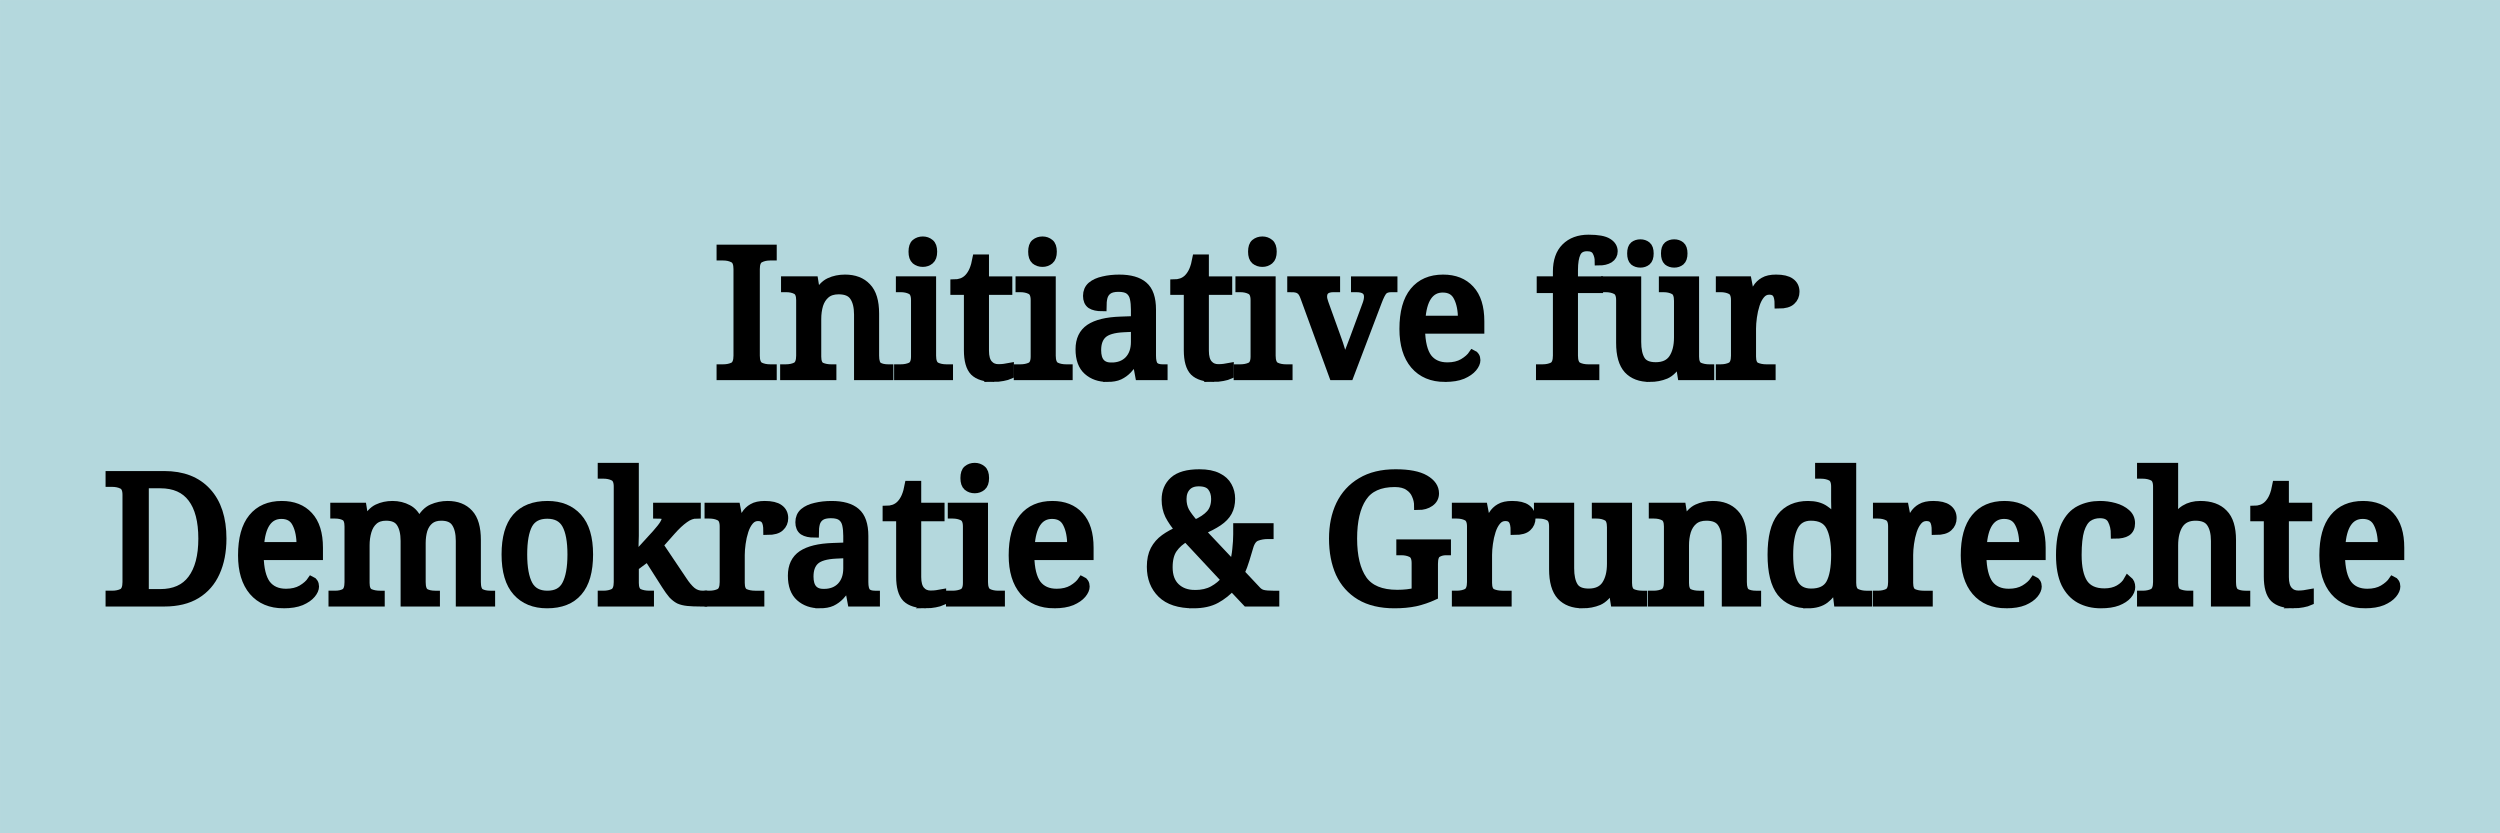 <?xml version="1.0" encoding="UTF-8" standalone="no"?>
<!-- Created with Inkscape (http://www.inkscape.org/) -->

<svg
   viewBox="0 0 79.375 26.458"
   version="1.1"
   id="svg5"
   inkscape:version="1.2.2 (b0a8486541, 2022-12-01)"
   sodipodi:docname="2025-10-12-demokratie-grundrechte-logo.svg"
   xmlns:inkscape="http://www.inkscape.org/namespaces/inkscape"
   xmlns:sodipodi="http://sodipodi.sourceforge.net/DTD/sodipodi-0.dtd"
   xmlns="http://www.w3.org/2000/svg"
   xmlns:svg="http://www.w3.org/2000/svg">
  <sodipodi:namedview
     id="namedview7"
     pagecolor="#ffffff"
     bordercolor="#000000"
     borderopacity="0.25"
     inkscape:showpageshadow="2"
     inkscape:pageopacity="0.0"
     inkscape:pagecheckerboard="0"
     inkscape:deskcolor="#d1d1d1"
     inkscape:document-units="mm"
     showgrid="false"
     inkscape:zoom="12.414927"
     inkscape:cx="45.268087"
     inkscape:cy="22.674318"
     inkscape:window-width="1920"
     inkscape:window-height="1052"
     inkscape:window-x="0"
     inkscape:window-y="0"
     inkscape:window-maximized="1"
     inkscape:current-layer="layer1" />
  <defs
     id="defs2">
    <rect
       x="51.551"
       y="341.524"
       width="646.963"
       height="273.219"
       id="rect113" />
  </defs>
  <g
     inkscape:label="Ebene 1"
     inkscape:groupmode="layer"
     id="layer1"
     transform="translate(15.697,1.323)">
    <g
       id="g286">
      <rect
         style="fill:#b4d8dd;fill-opacity:1;stroke:#b4d8dd;stroke-width:0.287;stroke-opacity:1"
         id="rect1934"
         width="79.088"
         height="26.171"
         x="-15.553"
         y="-1.179" />
      <g
         aria-label="Initiative für
Demokratie &amp; Grundrechte"
         transform="matrix(0.265,0,0,0.265,-75.203,-85.154)"
         id="text111"
         style="font-weight:600;font-size:21.333px;font-family:Orbitron;-inkscape-font-specification:'Orbitron Semi-Bold';white-space:pre;shape-inside:url(#rect113);stroke:#000000">
        <path
           d="m 310.904,361.389 v -0.896 h 0.277 q 0.725,0 1.237,-0.256 0.512,-0.277 0.512,-1.28 v -10.368 q 0,-1.003 -0.512,-1.259 -0.512,-0.277 -1.237,-0.277 h -0.277 v -0.896 h 6.208 v 0.896 h -0.277 q -0.725,0 -1.237,0.277 -0.512,0.256 -0.512,1.259 v 10.368 q 0,1.003 0.512,1.28 0.512,0.256 1.237,0.256 h 0.277 v 0.896 z"
           style="font-weight:normal;font-family:serif;-inkscape-font-specification:serif;text-align:center;text-anchor:middle"
           id="path178" />
        <path
           d="m 318.52,361.389 v -0.896 h 0.171 q 0.725,0 1.237,-0.256 0.512,-0.277 0.512,-1.28 v -6.656 q 0,-0.939 -0.512,-1.195 -0.491,-0.256 -1.195,-0.256 H 318.627 v -0.896 h 3.456 l 0.277,1.728 h 0.107 q 0.661,-1.195 1.472,-1.557 0.832,-0.384 1.856,-0.384 1.685,0 2.624,1.003 0.96,0.981 0.96,3.179 v 5.035 q 0,1.003 0.427,1.28 0.448,0.256 1.173,0.256 h 0.107 v 0.896 h -3.712 v -7.36 q 0,-1.387 -0.533,-2.155 -0.512,-0.768 -1.813,-0.768 -0.96,0 -1.536,0.491 -0.555,0.469 -0.811,1.259 -0.235,0.789 -0.235,1.707 v 4.501 q 0,0.939 0.491,1.195 0.512,0.235 1.216,0.235 h 0.107 v 0.896 z"
           style="font-weight:normal;font-family:serif;-inkscape-font-specification:serif;text-align:center;text-anchor:middle"
           id="path180" />
        <path
           d="m 335.118,347.821 q -0.512,0 -0.875,-0.299 -0.341,-0.299 -0.341,-1.024 0,-0.747 0.341,-1.024 0.363,-0.299 0.875,-0.299 0.491,0 0.853,0.299 0.363,0.277 0.363,1.024 0,0.725 -0.363,1.024 -0.363,0.299 -0.853,0.299 z m -2.944,13.568 v -0.896 h 0.277 q 0.704,0 1.216,-0.235 0.533,-0.256 0.533,-1.195 v -6.763 q 0,-0.939 -0.533,-1.195 -0.512,-0.256 -1.216,-0.256 h -0.064 v -0.896 h 3.819 v 9.003 q 0,1.003 0.512,1.28 0.512,0.256 1.237,0.256 h 0.277 v 0.896 z"
           style="font-weight:normal;font-family:serif;-inkscape-font-specification:serif;text-align:center;text-anchor:middle"
           id="path182" />
        <path
           d="m 343.63,361.603 q -1.621,0 -2.368,-0.725 -0.725,-0.747 -0.725,-2.581 v -7.125 h -1.621 v -0.853 q 0.384,0 0.853,-0.149 0.469,-0.171 0.811,-0.533 0.363,-0.384 0.597,-0.939 0.235,-0.555 0.384,-1.365 h 0.981 v 2.624 h 2.795 v 1.216 h -2.795 v 7.189 q 0,1.088 0.448,1.6 0.448,0.512 1.173,0.512 0.384,0 0.704,-0.043 0.32,-0.043 0.661,-0.107 v 0.939 q -0.277,0.128 -0.832,0.235 -0.555,0.107 -1.067,0.107 z"
           style="font-weight:normal;font-family:serif;-inkscape-font-specification:serif;text-align:center;text-anchor:middle"
           id="path184" />
        <path
           d="m 349.454,347.821 q -0.512,0 -0.875,-0.299 -0.341,-0.299 -0.341,-1.024 0,-0.747 0.341,-1.024 0.363,-0.299 0.875,-0.299 0.491,0 0.853,0.299 0.363,0.277 0.363,1.024 0,0.725 -0.363,1.024 -0.363,0.299 -0.853,0.299 z m -2.944,13.568 v -0.896 h 0.277 q 0.704,0 1.216,-0.235 0.533,-0.256 0.533,-1.195 v -6.763 q 0,-0.939 -0.533,-1.195 -0.512,-0.256 -1.216,-0.256 h -0.064 v -0.896 h 3.819 v 9.003 q 0,1.003 0.512,1.28 0.512,0.256 1.237,0.256 h 0.277 v 0.896 z"
           style="font-weight:normal;font-family:serif;-inkscape-font-specification:serif;text-align:center;text-anchor:middle"
           id="path186" />
        <path
           d="m 357.219,361.603 q -1.429,0 -2.368,-0.832 -0.939,-0.832 -0.939,-2.581 0,-1.707 1.195,-2.517 1.216,-0.811 3.669,-0.896 l 1.771,-0.064 v -1.28 q 0,-0.768 -0.128,-1.344 -0.128,-0.597 -0.555,-0.939 -0.427,-0.341 -1.301,-0.341 -0.811,0 -1.237,0.299 -0.427,0.299 -0.576,0.832 -0.128,0.512 -0.128,1.195 -0.896,0 -1.365,-0.299 -0.448,-0.32 -0.448,-1.045 0,-0.747 0.512,-1.195 0.533,-0.448 1.408,-0.64 0.875,-0.213 1.92,-0.213 1.963,0 2.923,0.832 0.981,0.832 0.981,2.859 v 5.525 q 0,0.896 0.299,1.216 0.299,0.32 1.024,0.32 h 0.064 v 0.896 h -2.88 l -0.341,-1.835 h -0.171 q -0.448,0.597 -0.875,1.067 -0.427,0.448 -1.003,0.725 -0.555,0.256 -1.451,0.256 z m 0.491,-1.323 q 1.301,0 2.069,-0.789 0.768,-0.811 0.768,-2.176 v -1.728 l -1.365,0.064 q -1.813,0.085 -2.517,0.747 -0.683,0.64 -0.683,1.899 0,1.984 1.728,1.984 z"
           style="font-weight:normal;font-family:serif;-inkscape-font-specification:serif;text-align:center;text-anchor:middle"
           id="path188" />
        <path
           d="m 369.976,361.603 q -1.621,0 -2.368,-0.725 -0.725,-0.747 -0.725,-2.581 v -7.125 h -1.621 v -0.853 q 0.384,0 0.853,-0.149 0.469,-0.171 0.811,-0.533 0.363,-0.384 0.597,-0.939 0.235,-0.555 0.384,-1.365 h 0.981 v 2.624 h 2.795 v 1.216 h -2.795 v 7.189 q 0,1.088 0.448,1.6 0.448,0.512 1.173,0.512 0.384,0 0.704,-0.043 0.32,-0.043 0.661,-0.107 v 0.939 q -0.277,0.128 -0.832,0.235 -0.555,0.107 -1.067,0.107 z"
           style="font-weight:normal;font-family:serif;-inkscape-font-specification:serif;text-align:center;text-anchor:middle"
           id="path190" />
        <path
           d="m 375.8,347.821 q -0.512,0 -0.875,-0.299 -0.341,-0.299 -0.341,-1.024 0,-0.747 0.341,-1.024 0.363,-0.299 0.875,-0.299 0.491,0 0.853,0.299 0.363,0.277 0.363,1.024 0,0.725 -0.363,1.024 -0.363,0.299 -0.853,0.299 z m -2.944,13.568 v -0.896 h 0.277 q 0.704,0 1.216,-0.235 0.533,-0.256 0.533,-1.195 v -6.763 q 0,-0.939 -0.533,-1.195 -0.512,-0.256 -1.216,-0.256 h -0.064 v -0.896 h 3.819 v 9.003 q 0,1.003 0.512,1.28 0.512,0.256 1.237,0.256 h 0.277 v 0.896 z"
           style="font-weight:normal;font-family:serif;-inkscape-font-specification:serif;text-align:center;text-anchor:middle"
           id="path192" />
        <path
           d="m 380.856,351.981 q -0.235,-0.683 -0.576,-0.896 -0.32,-0.235 -1.003,-0.235 v -0.896 h 5.333 v 0.896 h -0.277 q -1.28,0 -1.28,1.024 0,0.171 0.043,0.363 0.043,0.192 0.128,0.427 l 1.451,4.032 q 0.299,0.789 0.576,1.728 0.277,0.917 0.427,1.472 0.107,-0.448 0.448,-1.301 0.341,-0.853 0.619,-1.621 l 1.536,-4.16 q 0.192,-0.512 0.192,-0.917 0,-1.045 -1.408,-1.045 h -0.149 v -0.896 h 4.565 v 0.896 h -0.256 q -0.619,0 -0.939,0.32 -0.299,0.32 -0.683,1.344 l -3.371,8.875 h -1.941 z"
           style="font-weight:normal;font-family:serif;-inkscape-font-specification:serif;text-align:center;text-anchor:middle"
           id="path194" />
        <path
           d="m 397.667,361.603 q -2.325,0 -3.648,-1.536 -1.301,-1.536 -1.301,-4.309 0,-2.987 1.237,-4.501 1.237,-1.515 3.499,-1.515 2.069,0 3.243,1.28 1.195,1.28 1.195,3.819 v 0.981 h -7.104 q 0.043,2.325 0.832,3.392 0.811,1.045 2.347,1.045 1.109,0 1.877,-0.448 0.789,-0.469 1.173,-1.045 0.149,0.064 0.277,0.256 0.128,0.192 0.128,0.469 0,0.427 -0.405,0.917 -0.405,0.491 -1.237,0.853 -0.832,0.341 -2.112,0.341 z m 2.069,-6.933 q 0,-1.707 -0.533,-2.731 -0.512,-1.045 -1.792,-1.045 -1.173,0 -1.835,0.981 -0.64,0.96 -0.747,2.795 z"
           style="font-weight:normal;font-family:serif;-inkscape-font-specification:serif;text-align:center;text-anchor:middle"
           id="path196" />
        <path
           d="m 409.08,361.389 v -0.896 h 0.277 q 0.725,0 1.237,-0.256 0.512,-0.277 0.512,-1.28 v -8 h -1.941 v -1.003 h 1.941 v -1.067 q 0,-1.899 1.003,-2.901 1.024,-1.024 2.773,-1.024 1.664,0 2.325,0.427 0.661,0.405 0.661,1.067 0,0.576 -0.491,0.896 -0.491,0.299 -1.259,0.299 0,-0.64 -0.299,-1.173 -0.299,-0.533 -1.109,-0.533 -0.917,0 -1.259,0.704 -0.341,0.704 -0.341,2.048 v 1.259 h 3.008 v 1.003 h -3.008 v 8 q 0,1.003 0.512,1.28 0.512,0.256 1.237,0.256 h 0.811 v 0.896 z"
           style="font-weight:normal;font-family:serif;-inkscape-font-specification:serif;text-align:center;text-anchor:middle"
           id="path198" />
        <path
           d="m 422.2,361.603 q -1.685,0 -2.603,-0.981 -0.917,-1.003 -0.917,-3.2 v -5.12 q 0,-0.939 -0.533,-1.195 -0.512,-0.256 -1.216,-0.256 h -0.064 v -0.896 h 3.819 v 7.36 q 0,1.387 0.469,2.155 0.469,0.768 1.771,0.768 1.408,0 2.048,-0.939 0.64,-0.96 0.64,-2.517 v -4.395 q 0,-1.003 -0.512,-1.259 -0.512,-0.277 -1.237,-0.277 h -0.064 v -0.896 h 3.819 v 9.109 q 0,0.939 0.512,1.195 0.533,0.235 1.237,0.235 h 0.064 v 0.896 h -3.392 l -0.277,-1.728 h -0.107 q -0.661,1.195 -1.536,1.579 -0.875,0.363 -1.92,0.363 z m 2.944,-13.696 q -0.469,0 -0.789,-0.256 -0.299,-0.277 -0.299,-0.939 0,-0.683 0.299,-0.939 0.32,-0.256 0.789,-0.256 0.448,0 0.768,0.256 0.32,0.256 0.32,0.939 0,0.661 -0.32,0.939 -0.32,0.256 -0.768,0.256 z m -4.053,0 q -0.469,0 -0.789,-0.256 -0.299,-0.277 -0.299,-0.939 0,-0.683 0.299,-0.939 0.32,-0.256 0.789,-0.256 0.448,0 0.768,0.256 0.32,0.256 0.32,0.939 0,0.661 -0.32,0.939 -0.32,0.256 -0.768,0.256 z"
           style="font-weight:normal;font-family:serif;-inkscape-font-specification:serif;text-align:center;text-anchor:middle"
           id="path200" />
        <path
           d="m 430.627,361.389 v -0.896 h 0.064 q 0.725,0 1.237,-0.256 0.512,-0.277 0.512,-1.28 v -6.656 q 0,-0.939 -0.533,-1.195 -0.512,-0.256 -1.216,-0.256 h -0.064 v -0.896 h 3.285 l 0.405,2.112 h 0.107 q 0.277,-0.64 0.597,-1.173 0.32,-0.533 0.853,-0.832 0.533,-0.32 1.472,-0.32 1.173,0 1.728,0.405 0.576,0.405 0.576,1.152 0,0.661 -0.469,1.088 -0.448,0.427 -1.515,0.427 0,-0.875 -0.256,-1.259 -0.256,-0.405 -0.875,-0.405 -0.597,0 -1.003,0.469 -0.405,0.469 -0.64,1.195 -0.235,0.725 -0.341,1.515 -0.107,0.768 -0.107,1.387 v 3.349 q 0,0.939 0.512,1.195 0.533,0.235 1.237,0.235 h 0.597 v 0.896 z"
           style="font-weight:normal;font-family:serif;-inkscape-font-specification:serif;text-align:center;text-anchor:middle"
           id="path202" />
        <path
           d="m 237.699,388.511 v -0.896 h 0.277 q 0.725,0 1.237,-0.256 0.512,-0.277 0.512,-1.28 V 375.626 q 0,-0.939 -0.533,-1.195 -0.512,-0.256 -1.216,-0.256 h -0.277 v -0.896 h 6.528 q 3.307,0 5.12,1.984 1.835,1.984 1.835,5.611 0,2.325 -0.789,4.053 -0.768,1.707 -2.304,2.645 -1.536,0.939 -3.861,0.939 z m 6.037,-1.088 q 2.539,0 3.797,-1.685 1.28,-1.707 1.28,-4.864 0,-3.179 -1.259,-4.843 -1.259,-1.685 -3.797,-1.685 h -1.877 v 13.077 z"
           style="font-weight:normal;font-family:serif;-inkscape-font-specification:serif;text-align:center;text-anchor:middle"
           id="path204" />
        <path
           d="m 258.52,388.725 q -2.325,0 -3.648,-1.536 -1.301,-1.536 -1.301,-4.309 0,-2.987 1.237,-4.501 1.237,-1.515 3.499,-1.515 2.069,0 3.243,1.28 1.195,1.28 1.195,3.819 v 0.981 h -7.104 q 0.043,2.325 0.832,3.392 0.811,1.045 2.347,1.045 1.109,0 1.877,-0.448 0.789,-0.469 1.173,-1.045 0.149,0.064 0.277,0.256 0.128,0.192 0.128,0.469 0,0.427 -0.405,0.917 -0.405,0.491 -1.237,0.853 -0.832,0.341 -2.112,0.341 z m 2.069,-6.933 q 0,-1.707 -0.533,-2.731 -0.512,-1.045 -1.792,-1.045 -1.173,0 -1.835,0.981 -0.64,0.96 -0.747,2.795 z"
           style="font-weight:normal;font-family:serif;-inkscape-font-specification:serif;text-align:center;text-anchor:middle"
           id="path206" />
        <path
           d="m 264.408,388.511 v -0.896 h 0.277 q 0.725,0 1.173,-0.256 0.469,-0.277 0.469,-1.28 v -6.656 q 0,-0.939 -0.469,-1.195 -0.469,-0.256 -1.173,-0.256 h -0.064 v -0.896 h 3.349 l 0.277,1.728 h 0.107 q 0.64,-1.195 1.429,-1.557 0.811,-0.384 1.792,-0.384 1.024,0 1.856,0.448 0.832,0.427 1.237,1.493 h 0.171 q 0.64,-1.195 1.493,-1.557 0.875,-0.384 1.856,-0.384 1.643,0 2.56,1.003 0.917,0.981 0.917,3.179 v 5.035 q 0,1.003 0.448,1.28 0.469,0.256 1.195,0.256 h 0.064 v 0.896 h -3.712 v -7.36 q 0,-1.387 -0.512,-2.155 -0.491,-0.768 -1.728,-0.768 -0.875,0 -1.408,0.448 -0.512,0.427 -0.747,1.152 -0.213,0.725 -0.213,1.579 v 4.672 q 0,1.003 0.448,1.28 0.469,0.256 1.195,0.256 h 0.064 v 0.896 h -3.712 v -7.36 q 0,-1.387 -0.512,-2.155 -0.491,-0.768 -1.728,-0.768 -0.917,0 -1.472,0.491 -0.533,0.469 -0.768,1.259 -0.235,0.789 -0.235,1.707 v 4.501 q 0,0.939 0.512,1.195 0.533,0.235 1.237,0.235 h 0.064 v 0.896 z"
           style="font-weight:normal;font-family:serif;-inkscape-font-specification:serif;text-align:center;text-anchor:middle"
           id="path208" />
        <path
           d="m 290.094,388.725 q -2.304,0 -3.627,-1.472 -1.323,-1.472 -1.323,-4.48 0,-2.987 1.259,-4.437 1.28,-1.472 3.755,-1.472 2.304,0 3.627,1.472 1.323,1.451 1.323,4.437 0,3.008 -1.28,4.48 -1.259,1.472 -3.733,1.472 z m 0.043,-1.109 q 1.6,0 2.24,-1.216 0.661,-1.237 0.661,-3.627 0,-2.389 -0.661,-3.584 -0.661,-1.195 -2.261,-1.195 -1.6,0 -2.261,1.195 -0.64,1.195 -0.64,3.584 0,2.389 0.661,3.627 0.661,1.216 2.261,1.216 z"
           style="font-weight:normal;font-family:serif;-inkscape-font-specification:serif;text-align:center;text-anchor:middle"
           id="path210" />
        <path
           d="m 296.664,388.511 v -0.896 h 0.171 q 0.725,0 1.237,-0.256 0.512,-0.277 0.512,-1.28 v -11.435 q 0,-0.939 -0.533,-1.195 -0.512,-0.256 -1.216,-0.256 h -0.171 v -0.896 h 3.925 v 8.235 q 0,0.277 -0.021,0.725 0,0.448 -0.021,0.896 -0.021,0.448 -0.043,0.768 0,0.299 0,0.299 l 2.667,-2.923 q 0.683,-0.768 0.917,-1.173 0.256,-0.427 0.256,-0.725 0,-0.277 -0.256,-0.341 -0.256,-0.085 -0.789,-0.085 v -0.896 h 4.715 v 0.896 q -0.725,0 -1.451,0.533 -0.725,0.512 -1.557,1.451 l -1.493,1.685 2.837,4.224 q 0.555,0.853 1.088,1.301 0.555,0.448 1.28,0.448 h 0.064 v 0.896 h -0.299 q -0.917,0 -1.536,-0.064 -0.619,-0.064 -1.045,-0.256 -0.405,-0.213 -0.789,-0.619 -0.363,-0.427 -0.811,-1.131 l -2.133,-3.349 -1.579,1.173 v 1.92 q 0,0.939 0.512,1.195 0.533,0.235 1.237,0.235 h 0.064 v 0.896 z"
           style="font-weight:normal;font-family:serif;-inkscape-font-specification:serif;text-align:center;text-anchor:middle"
           id="path212" />
        <path
           d="m 309.464,388.511 v -0.896 h 0.064 q 0.725,0 1.237,-0.256 0.512,-0.277 0.512,-1.28 v -6.656 q 0,-0.939 -0.533,-1.195 -0.512,-0.256 -1.216,-0.256 h -0.064 v -0.896 h 3.285 l 0.405,2.112 h 0.107 q 0.277,-0.64 0.597,-1.173 0.32,-0.533 0.853,-0.832 0.533,-0.32 1.472,-0.32 1.173,0 1.728,0.405 0.576,0.405 0.576,1.152 0,0.661 -0.469,1.088 -0.448,0.427 -1.515,0.427 0,-0.875 -0.256,-1.259 -0.256,-0.405 -0.875,-0.405 -0.597,0 -1.003,0.469 -0.405,0.469 -0.64,1.195 -0.235,0.725 -0.341,1.515 -0.107,0.768 -0.107,1.387 v 3.349 q 0,0.939 0.512,1.195 0.533,0.235 1.237,0.235 h 0.597 v 0.896 z"
           style="font-weight:normal;font-family:serif;-inkscape-font-specification:serif;text-align:center;text-anchor:middle"
           id="path214" />
        <path
           d="m 322.755,388.725 q -1.429,0 -2.368,-0.832 -0.939,-0.832 -0.939,-2.581 0,-1.707 1.195,-2.517 1.216,-0.811 3.669,-0.896 l 1.771,-0.064 v -1.28 q 0,-0.768 -0.128,-1.344 -0.128,-0.597 -0.555,-0.939 -0.427,-0.341 -1.301,-0.341 -0.811,0 -1.237,0.299 -0.427,0.299 -0.576,0.832 -0.128,0.512 -0.128,1.195 -0.896,0 -1.365,-0.299 -0.448,-0.32 -0.448,-1.045 0,-0.747 0.512,-1.195 0.533,-0.448 1.408,-0.64 0.875,-0.213 1.92,-0.213 1.963,0 2.923,0.832 0.981,0.832 0.981,2.859 v 5.525 q 0,0.896 0.299,1.216 0.299,0.32 1.024,0.32 h 0.064 v 0.896 h -2.88 l -0.341,-1.835 h -0.171 q -0.448,0.597 -0.875,1.067 -0.427,0.448 -1.003,0.725 -0.555,0.256 -1.451,0.256 z m 0.491,-1.323 q 1.301,0 2.069,-0.789 0.768,-0.811 0.768,-2.176 v -1.728 l -1.365,0.064 q -1.813,0.085 -2.517,0.747 -0.683,0.64 -0.683,1.899 0,1.984 1.728,1.984 z"
           style="font-weight:normal;font-family:serif;-inkscape-font-specification:serif;text-align:center;text-anchor:middle"
           id="path216" />
        <path
           d="m 335.512,388.725 q -1.621,0 -2.368,-0.725 -0.725,-0.747 -0.725,-2.581 v -7.125 h -1.621 v -0.853 q 0.384,0 0.853,-0.149 0.469,-0.171 0.811,-0.533 0.363,-0.384 0.597,-0.939 0.235,-0.555 0.384,-1.365 h 0.981 v 2.624 h 2.795 v 1.216 h -2.795 v 7.189 q 0,1.088 0.448,1.6 0.448,0.512 1.173,0.512 0.384,0 0.704,-0.043 0.32,-0.043 0.661,-0.107 v 0.939 q -0.277,0.128 -0.832,0.235 -0.555,0.107 -1.067,0.107 z"
           style="font-weight:normal;font-family:serif;-inkscape-font-specification:serif;text-align:center;text-anchor:middle"
           id="path218" />
        <path
           d="m 341.336,374.943 q -0.512,0 -0.875,-0.299 -0.341,-0.299 -0.341,-1.024 0,-0.747 0.341,-1.024 0.363,-0.299 0.875,-0.299 0.491,0 0.853,0.299 0.363,0.277 0.363,1.024 0,0.725 -0.363,1.024 -0.363,0.299 -0.853,0.299 z m -2.944,13.568 v -0.896 h 0.277 q 0.704,0 1.216,-0.235 0.533,-0.256 0.533,-1.195 v -6.763 q 0,-0.939 -0.533,-1.195 -0.512,-0.256 -1.216,-0.256 h -0.064 v -0.896 h 3.819 v 9.003 q 0,1.003 0.512,1.28 0.512,0.256 1.237,0.256 h 0.277 v 0.896 z"
           style="font-weight:normal;font-family:serif;-inkscape-font-specification:serif;text-align:center;text-anchor:middle"
           id="path220" />
        <path
           d="m 350.851,388.725 q -2.325,0 -3.648,-1.536 -1.301,-1.536 -1.301,-4.309 0,-2.987 1.237,-4.501 1.237,-1.515 3.499,-1.515 2.069,0 3.243,1.28 1.195,1.28 1.195,3.819 v 0.981 h -7.104 q 0.043,2.325 0.832,3.392 0.811,1.045 2.347,1.045 1.109,0 1.877,-0.448 0.789,-0.469 1.173,-1.045 0.149,0.064 0.277,0.256 0.128,0.192 0.128,0.469 0,0.427 -0.405,0.917 -0.405,0.491 -1.237,0.853 -0.832,0.341 -2.112,0.341 z m 2.069,-6.933 q 0,-1.707 -0.533,-2.731 -0.512,-1.045 -1.792,-1.045 -1.173,0 -1.835,0.981 -0.64,0.96 -0.747,2.795 z"
           style="font-weight:normal;font-family:serif;-inkscape-font-specification:serif;text-align:center;text-anchor:middle"
           id="path222" />
        <path
           d="m 367.533,388.725 q -2.56,0 -3.819,-1.237 -1.259,-1.237 -1.259,-3.243 0,-1.216 0.427,-2.027 0.427,-0.811 1.195,-1.365 0.768,-0.555 1.792,-0.981 -0.811,-0.96 -1.237,-1.792 -0.405,-0.832 -0.405,-1.877 0,-1.408 0.939,-2.261 0.96,-0.875 3.093,-0.875 1.365,0 2.197,0.427 0.832,0.405 1.195,1.088 0.384,0.683 0.384,1.515 0,0.917 -0.363,1.579 -0.363,0.661 -1.152,1.195 -0.789,0.533 -2.091,1.088 l 3.883,4.117 q 0.299,-0.96 0.384,-1.941 0.107,-0.981 0.107,-1.771 v -0.832 h 3.84 v 0.896 h -0.192 q -0.725,0 -1.344,0.235 -0.619,0.235 -0.896,1.216 -0.192,0.683 -0.448,1.493 -0.235,0.789 -0.597,1.6 l 1.984,2.112 q 0.299,0.32 0.704,0.427 0.427,0.107 1.28,0.107 h 0.192 v 0.896 h -3.413 l -1.771,-1.877 q -0.768,0.875 -1.877,1.493 -1.088,0.597 -2.731,0.597 z m 0.171,-9.579 q 1.259,-0.555 1.856,-1.237 0.597,-0.683 0.597,-1.792 0,-0.853 -0.448,-1.429 -0.448,-0.576 -1.536,-0.576 -0.939,0 -1.451,0.555 -0.512,0.555 -0.512,1.472 0,0.811 0.341,1.472 0.363,0.64 1.152,1.536 z m 0.021,8.384 q 1.259,0 2.155,-0.491 0.896,-0.491 1.493,-1.237 l -4.715,-5.056 q -0.981,0.533 -1.557,1.365 -0.555,0.811 -0.555,2.197 0,1.557 0.875,2.389 0.875,0.832 2.304,0.832 z"
           style="font-weight:normal;font-family:serif;-inkscape-font-specification:serif;text-align:center;text-anchor:middle"
           id="path224" />
        <path
           d="m 391.619,388.725 q -2.475,0 -4.117,-0.981 -1.621,-0.981 -2.432,-2.731 -0.789,-1.771 -0.789,-4.139 0,-2.304 0.832,-4.053 0.853,-1.771 2.517,-2.752 1.664,-1.003 4.117,-1.003 2.368,0 3.541,0.683 1.173,0.683 1.173,1.707 0,0.683 -0.576,1.088 -0.576,0.405 -1.408,0.405 0,-0.661 -0.277,-1.28 -0.256,-0.64 -0.875,-1.045 -0.619,-0.427 -1.664,-0.427 -2.709,0 -3.861,1.749 -1.152,1.728 -1.152,4.928 0,3.2 1.195,4.928 1.216,1.707 4.117,1.707 0.619,0 1.195,-0.064 0.576,-0.064 1.024,-0.192 v -3.435 q 0,-0.939 -0.533,-1.195 -0.512,-0.256 -1.216,-0.256 h -0.085 v -0.896 h 5.547 v 0.896 h -0.085 q -0.597,0 -1.045,0.277 -0.427,0.256 -0.427,1.259 v 3.84 q -1.067,0.491 -2.197,0.747 -1.131,0.235 -2.517,0.235 z"
           style="font-weight:normal;font-family:serif;-inkscape-font-specification:serif;text-align:center;text-anchor:middle"
           id="path226" />
        <path
           d="m 399,388.511 v -0.896 h 0.064 q 0.725,0 1.237,-0.256 0.512,-0.277 0.512,-1.28 v -6.656 q 0,-0.939 -0.533,-1.195 -0.512,-0.256 -1.216,-0.256 h -0.064 v -0.896 h 3.285 l 0.405,2.112 h 0.107 q 0.277,-0.64 0.597,-1.173 0.32,-0.533 0.853,-0.832 0.533,-0.32 1.472,-0.32 1.173,0 1.728,0.405 0.576,0.405 0.576,1.152 0,0.661 -0.469,1.088 -0.448,0.427 -1.515,0.427 0,-0.875 -0.256,-1.259 -0.256,-0.405 -0.875,-0.405 -0.597,0 -1.003,0.469 -0.405,0.469 -0.64,1.195 -0.235,0.725 -0.341,1.515 -0.107,0.768 -0.107,1.387 v 3.349 q 0,0.939 0.512,1.195 0.533,0.235 1.237,0.235 h 0.597 v 0.896 z"
           style="font-weight:normal;font-family:serif;-inkscape-font-specification:serif;text-align:center;text-anchor:middle"
           id="path228" />
        <path
           d="m 414.168,388.725 q -1.685,0 -2.603,-0.981 -0.917,-1.003 -0.917,-3.2 v -5.12 q 0,-0.939 -0.533,-1.195 -0.512,-0.256 -1.216,-0.256 h -0.064 v -0.896 h 3.819 v 7.36 q 0,1.387 0.469,2.155 0.469,0.768 1.771,0.768 1.408,0 2.048,-0.939 0.64,-0.96 0.64,-2.517 v -4.395 q 0,-1.003 -0.512,-1.259 -0.512,-0.277 -1.237,-0.277 h -0.064 v -0.896 h 3.819 v 9.109 q 0,0.939 0.512,1.195 0.533,0.235 1.237,0.235 h 0.064 v 0.896 h -3.392 l -0.277,-1.728 h -0.107 q -0.661,1.195 -1.536,1.579 -0.875,0.363 -1.92,0.363 z"
           style="font-weight:normal;font-family:serif;-inkscape-font-specification:serif;text-align:center;text-anchor:middle"
           id="path230" />
        <path
           d="m 422.488,388.511 v -0.896 h 0.171 q 0.725,0 1.237,-0.256 0.512,-0.277 0.512,-1.28 v -6.656 q 0,-0.939 -0.512,-1.195 -0.491,-0.256 -1.195,-0.256 h -0.107 v -0.896 h 3.456 l 0.277,1.728 h 0.107 q 0.661,-1.195 1.472,-1.557 0.832,-0.384 1.856,-0.384 1.685,0 2.624,1.003 0.96,0.981 0.96,3.179 v 5.035 q 0,1.003 0.427,1.28 0.448,0.256 1.173,0.256 h 0.107 v 0.896 h -3.712 v -7.36 q 0,-1.387 -0.533,-2.155 -0.512,-0.768 -1.813,-0.768 -0.96,0 -1.536,0.491 -0.555,0.469 -0.811,1.259 -0.235,0.789 -0.235,1.707 v 4.501 q 0,0.939 0.491,1.195 0.512,0.235 1.216,0.235 h 0.107 v 0.896 z"
           style="font-weight:normal;font-family:serif;-inkscape-font-specification:serif;text-align:center;text-anchor:middle"
           id="path232" />
        <path
           d="m 441.176,388.725 q -2.112,0 -3.243,-1.408 -1.109,-1.429 -1.109,-4.501 0,-3.093 1.109,-4.523 1.131,-1.429 3.243,-1.429 1.237,0 2.005,0.533 0.789,0.512 1.259,1.344 h 0.128 q -0.064,-0.533 -0.107,-1.173 -0.021,-0.661 -0.021,-1.173 v -1.749 q 0,-0.939 -0.533,-1.195 -0.512,-0.256 -1.216,-0.256 h -0.171 v -0.896 h 3.925 v 13.867 q 0,0.939 0.512,1.195 0.533,0.256 1.237,0.256 h 0.171 v 0.896 h -3.605 l -0.235,-1.92 h -0.085 q -0.469,0.981 -1.237,1.557 -0.768,0.576 -2.027,0.576 z m 0.363,-1.365 q 1.664,0 2.283,-1.109 0.619,-1.131 0.619,-3.435 0,-2.219 -0.619,-3.392 -0.619,-1.195 -2.304,-1.195 -1.408,0 -2.027,1.195 -0.597,1.173 -0.597,3.413 0,2.261 0.597,3.392 0.619,1.131 2.048,1.131 z"
           style="font-weight:normal;font-family:serif;-inkscape-font-specification:serif;text-align:center;text-anchor:middle"
           id="path234" />
        <path
           d="m 449.453,388.511 v -0.896 h 0.064 q 0.725,0 1.237,-0.256 0.512,-0.277 0.512,-1.28 v -6.656 q 0,-0.939 -0.533,-1.195 -0.512,-0.256 -1.216,-0.256 h -0.064 v -0.896 h 3.285 l 0.405,2.112 h 0.107 q 0.277,-0.64 0.597,-1.173 0.32,-0.533 0.853,-0.832 0.533,-0.32 1.472,-0.32 1.173,0 1.728,0.405 0.576,0.405 0.576,1.152 0,0.661 -0.469,1.088 -0.448,0.427 -1.515,0.427 0,-0.875 -0.256,-1.259 -0.256,-0.405 -0.875,-0.405 -0.597,0 -1.003,0.469 -0.405,0.469 -0.64,1.195 -0.235,0.725 -0.341,1.515 -0.107,0.768 -0.107,1.387 v 3.349 q 0,0.939 0.512,1.195 0.533,0.235 1.237,0.235 h 0.597 v 0.896 z"
           style="font-weight:normal;font-family:serif;-inkscape-font-specification:serif;text-align:center;text-anchor:middle"
           id="path236" />
        <path
           d="m 464.92,388.725 q -2.325,0 -3.648,-1.536 -1.301,-1.536 -1.301,-4.309 0,-2.987 1.237,-4.501 1.237,-1.515 3.499,-1.515 2.069,0 3.243,1.28 1.195,1.28 1.195,3.819 v 0.981 h -7.104 q 0.043,2.325 0.832,3.392 0.811,1.045 2.347,1.045 1.109,0 1.877,-0.448 0.789,-0.469 1.173,-1.045 0.149,0.064 0.277,0.256 0.128,0.192 0.128,0.469 0,0.427 -0.405,0.917 -0.405,0.491 -1.237,0.853 -0.832,0.341 -2.112,0.341 z m 2.069,-6.933 q 0,-1.707 -0.533,-2.731 -0.512,-1.045 -1.792,-1.045 -1.173,0 -1.835,0.981 -0.64,0.96 -0.747,2.795 z"
           style="font-weight:normal;font-family:serif;-inkscape-font-specification:serif;text-align:center;text-anchor:middle"
           id="path238" />
        <path
           d="m 476.248,388.725 q -1.408,0 -2.517,-0.597 -1.088,-0.597 -1.728,-1.877 -0.619,-1.301 -0.619,-3.392 0,-2.283 0.619,-3.584 0.64,-1.323 1.707,-1.856 1.088,-0.555 2.432,-0.555 0.896,0 1.749,0.235 0.853,0.235 1.408,0.725 0.555,0.469 0.555,1.216 0,0.725 -0.491,1.045 -0.469,0.299 -1.408,0.299 0,-1.003 -0.384,-1.728 -0.363,-0.725 -1.429,-0.725 -0.811,0 -1.429,0.427 -0.597,0.427 -0.939,1.493 -0.32,1.067 -0.32,2.987 0,2.261 0.747,3.392 0.768,1.109 2.475,1.109 1.003,0 1.728,-0.405 0.747,-0.427 1.109,-1.088 0.363,0.299 0.363,0.832 0,0.491 -0.405,0.96 -0.405,0.469 -1.216,0.789 -0.789,0.299 -2.005,0.299 z"
           style="font-weight:normal;font-family:serif;-inkscape-font-specification:serif;text-align:center;text-anchor:middle"
           id="path240" />
        <path
           d="m 481.091,388.511 v -0.896 h 0.171 q 0.725,0 1.237,-0.256 0.512,-0.277 0.512,-1.28 v -11.435 q 0,-0.939 -0.533,-1.195 -0.512,-0.256 -1.216,-0.256 h -0.171 v -0.896 h 3.925 v 4.693 q 0,0.384 -0.021,0.811 -0.021,0.405 -0.043,0.704 -0.021,0.299 -0.021,0.299 h 0.107 q 0.981,-1.941 3.136,-1.941 1.835,0 2.795,1.003 0.981,0.981 0.981,3.179 v 5.035 q 0,1.003 0.448,1.28 0.469,0.256 1.195,0.256 h 0.064 v 0.896 h -3.712 v -7.36 q 0,-1.387 -0.533,-2.155 -0.512,-0.768 -1.813,-0.768 -1.323,0 -1.963,0.939 -0.619,0.939 -0.619,2.517 v 4.501 q 0,0.939 0.512,1.195 0.533,0.235 1.237,0.235 h 0.064 v 0.896 z"
           style="font-weight:normal;font-family:serif;-inkscape-font-specification:serif;text-align:center;text-anchor:middle"
           id="path242" />
        <path
           d="m 499.373,388.725 q -1.621,0 -2.368,-0.725 -0.725,-0.747 -0.725,-2.581 v -7.125 h -1.621 v -0.853 q 0.384,0 0.853,-0.149 0.469,-0.171 0.811,-0.533 0.363,-0.384 0.597,-0.939 0.235,-0.555 0.384,-1.365 h 0.981 v 2.624 h 2.795 v 1.216 h -2.795 v 7.189 q 0,1.088 0.448,1.6 0.448,0.512 1.173,0.512 0.384,0 0.704,-0.043 0.32,-0.043 0.661,-0.107 v 0.939 q -0.277,0.128 -0.832,0.235 -0.555,0.107 -1.067,0.107 z"
           style="font-weight:normal;font-family:serif;-inkscape-font-specification:serif;text-align:center;text-anchor:middle"
           id="path244" />
        <path
           d="m 507.885,388.725 q -2.325,0 -3.648,-1.536 -1.301,-1.536 -1.301,-4.309 0,-2.987 1.237,-4.501 1.237,-1.515 3.499,-1.515 2.069,0 3.243,1.28 1.195,1.28 1.195,3.819 v 0.981 h -7.104 q 0.043,2.325 0.832,3.392 0.811,1.045 2.347,1.045 1.109,0 1.877,-0.448 0.789,-0.469 1.173,-1.045 0.149,0.064 0.277,0.256 0.128,0.192 0.128,0.469 0,0.427 -0.405,0.917 -0.405,0.491 -1.237,0.853 -0.832,0.341 -2.112,0.341 z m 2.069,-6.933 q 0,-1.707 -0.533,-2.731 -0.512,-1.045 -1.792,-1.045 -1.173,0 -1.835,0.981 -0.64,0.96 -0.747,2.795 z"
           style="font-weight:normal;font-family:serif;-inkscape-font-specification:serif;text-align:center;text-anchor:middle"
           id="path246" />
      </g>
    </g>
  </g>
</svg>
